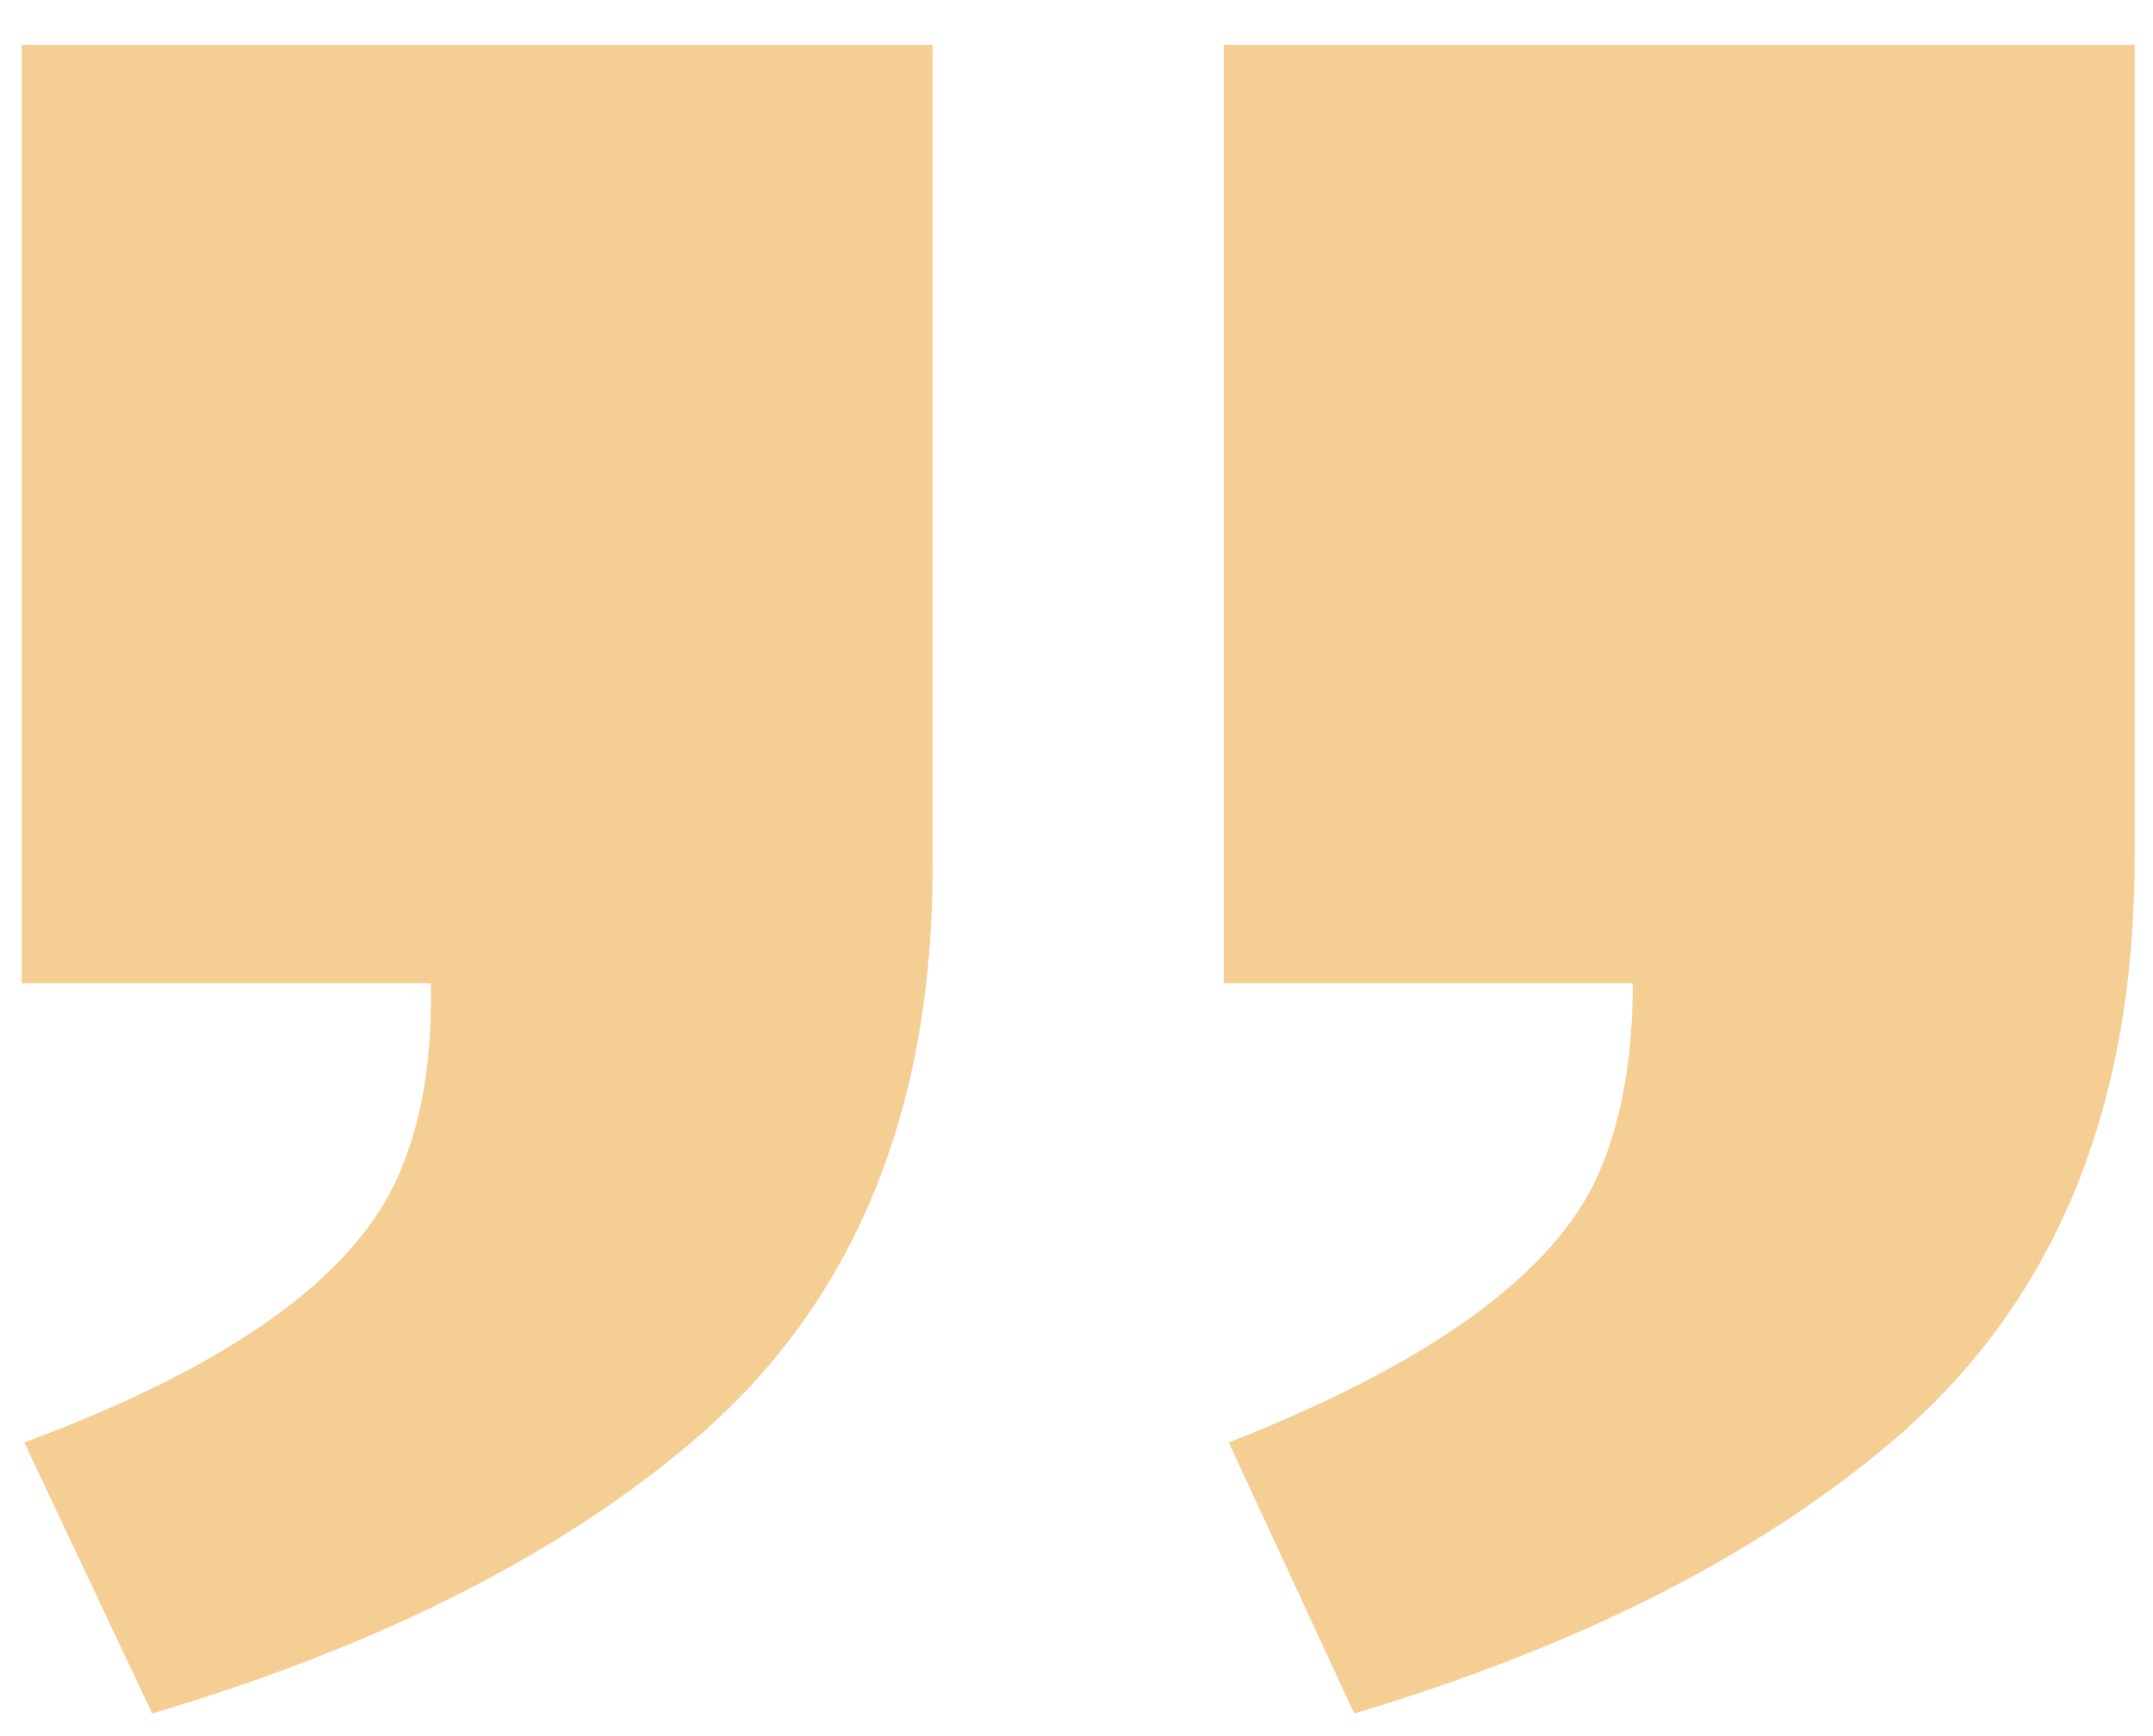 <svg width="31" height="25" viewBox="0 0 31 25" fill="none" xmlns="http://www.w3.org/2000/svg">
<path d="M0.312 0.646H13.429V12.352C13.453 15.966 12.309 18.76 9.996 20.735C8.045 22.398 5.443 23.71 2.191 24.674L0.349 20.771C3.408 19.639 5.227 18.302 5.805 16.761C6.094 16.038 6.226 15.171 6.202 14.159H0.312V0.646ZM17.62 0.646H30.736V12.352C30.736 15.966 29.58 18.76 27.268 20.735C25.316 22.398 22.727 23.71 19.499 24.674L17.692 20.771C20.703 19.591 22.498 18.254 23.076 16.761C23.365 16.038 23.51 15.171 23.51 14.159H17.62V0.646Z" fill="#F5CE94"/>
</svg>
